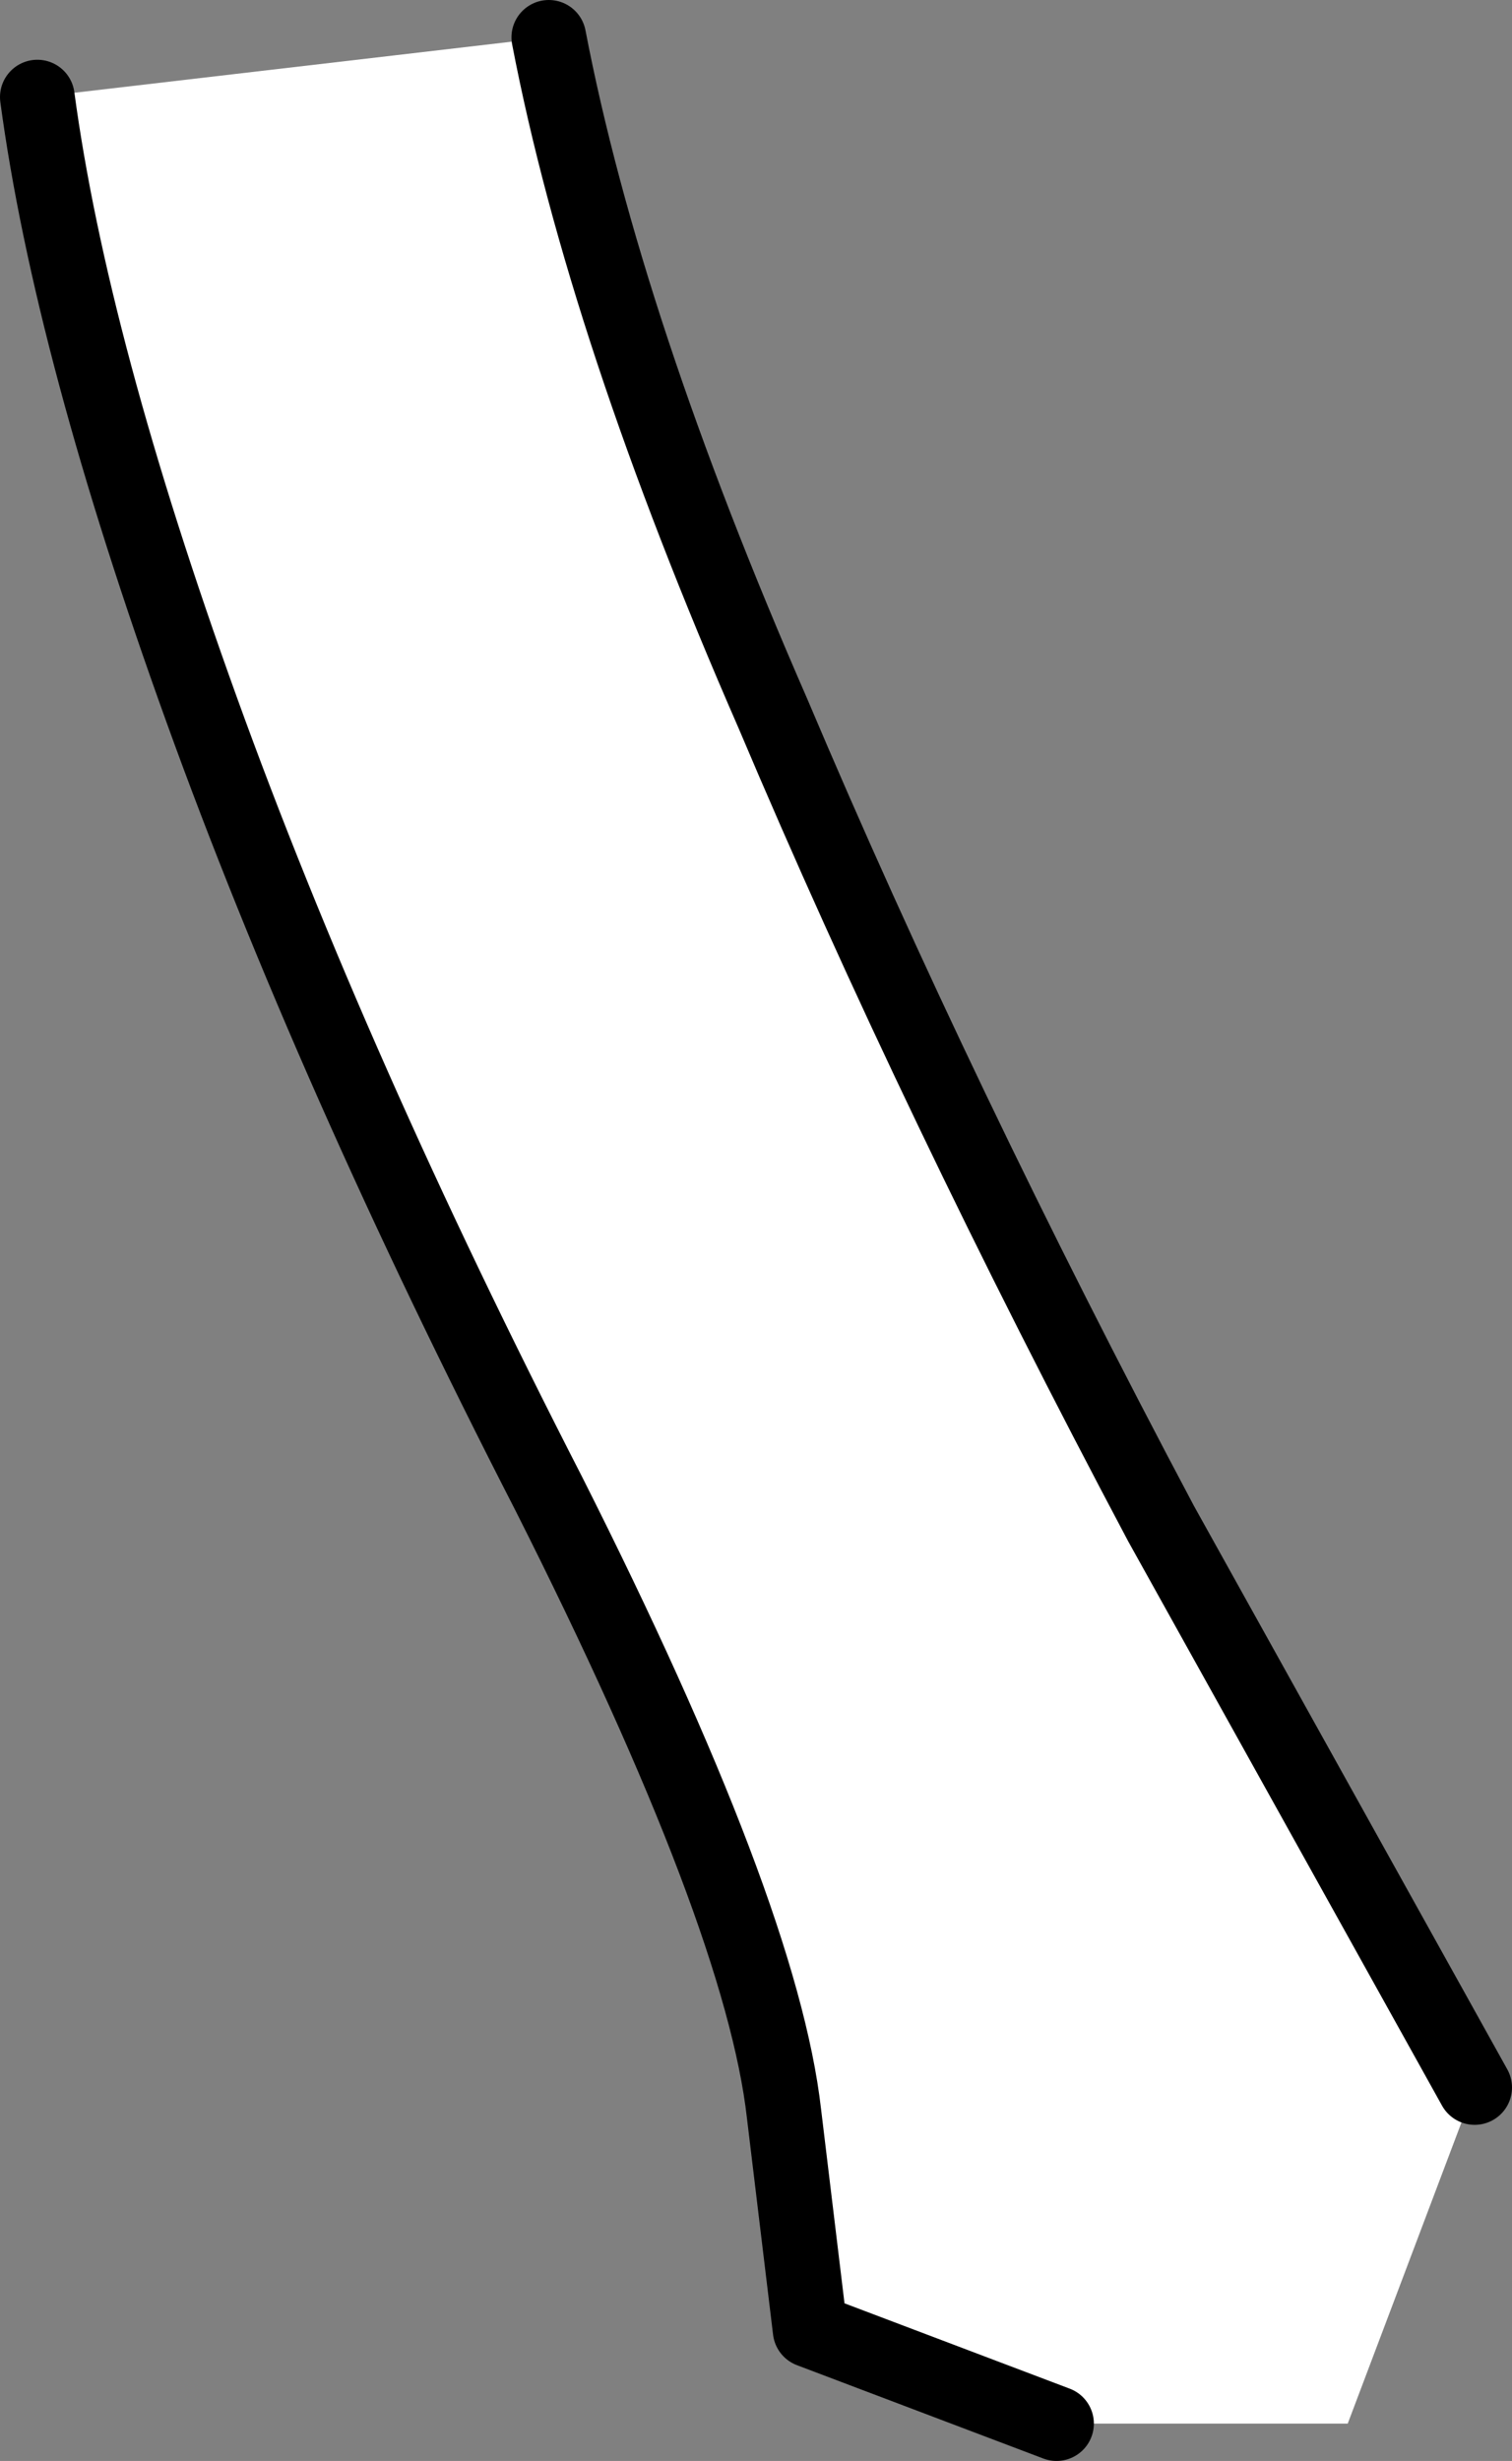 <?xml version="1.0" encoding="UTF-8" standalone="no"?>
<svg xmlns:xlink="http://www.w3.org/1999/xlink" height="32.95px" width="20.25px" xmlns="http://www.w3.org/2000/svg">
  <rect width="100%" height="100%" fill="#808080" stroke="none"/>
  <g transform="matrix(1.0, 0.0, 0.0, 1.0, 0.5, 0.5)">
    <path d="M6.85 0.0 Q7.6 3.9 9.85 9.05 12.05 14.25 15.05 19.9 L19.25 27.45 17.55 31.95 13.65 31.95 10.35 30.7 10.0 27.8 Q9.7 25.15 6.85 19.5 3.95 13.85 2.2 9.0 0.45 4.15 0.0 0.8 L6.85 0.0" fill="#ffffff" fill-rule="evenodd" stroke="none"/>
    <path d="M19.25 27.45 L15.05 19.9 Q12.05 14.25 9.85 9.05 7.6 3.9 6.85 0.0 M0.0 0.8 Q0.45 4.15 2.2 9.0 3.95 13.85 6.85 19.5 9.7 25.15 10.0 27.8 L10.35 30.7 13.65 31.95" fill="none" stroke="#000000" stroke-linecap="round" stroke-linejoin="round" stroke-width="1.0"/>
  </g>
</svg>
